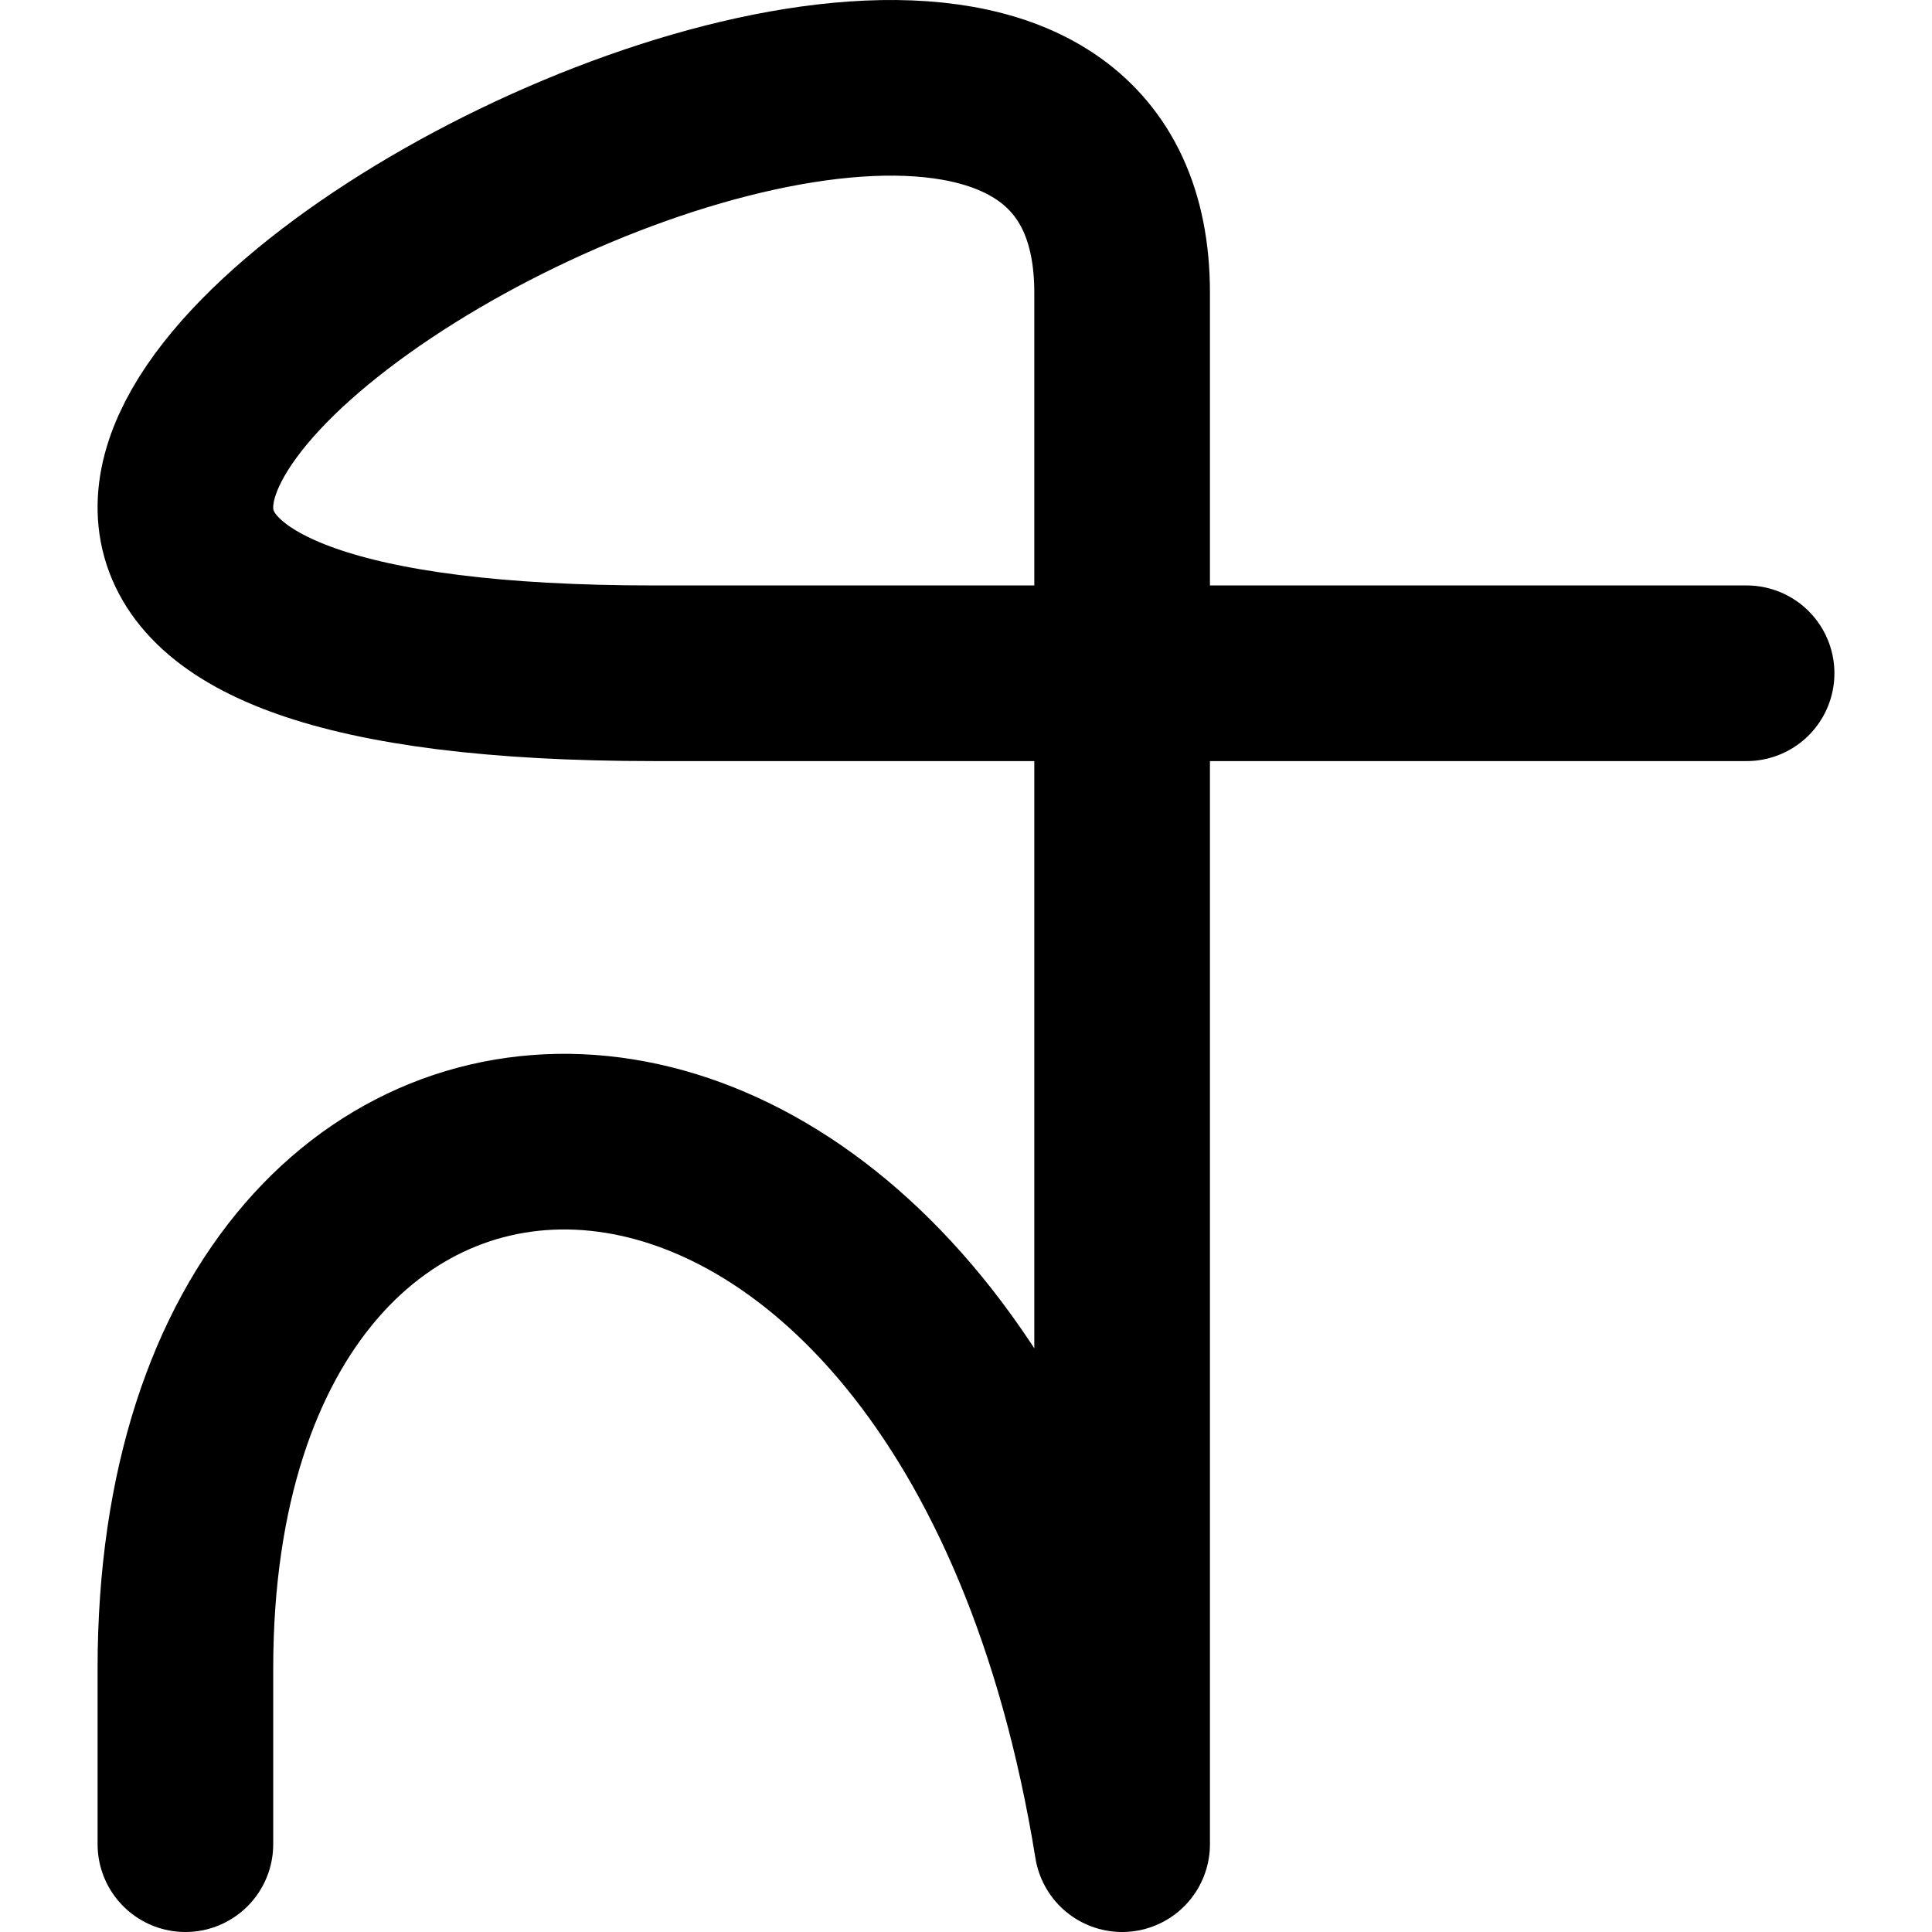 <!-- Made by lì tŕ, for displaying lì tŕ pí symbols. -->
<!-- Size should be 110*110, while glyphs only use points in the 100*100 square in the middle. -->
<svg height="110" width="110" xmlns="http://www.w3.org/2000/svg">
  <path d="M99.444 38.333 H37.222 C-35.632 38.333 63.889 -18.946 63.889 16.667 V105 C55.556 53.468 10.556 53.468 10.556 95 V105"
  fill="none" opacity="1" stroke="#000000" stroke-linecap="round" stroke-linejoin="round" stroke-width="10"/>
</svg>